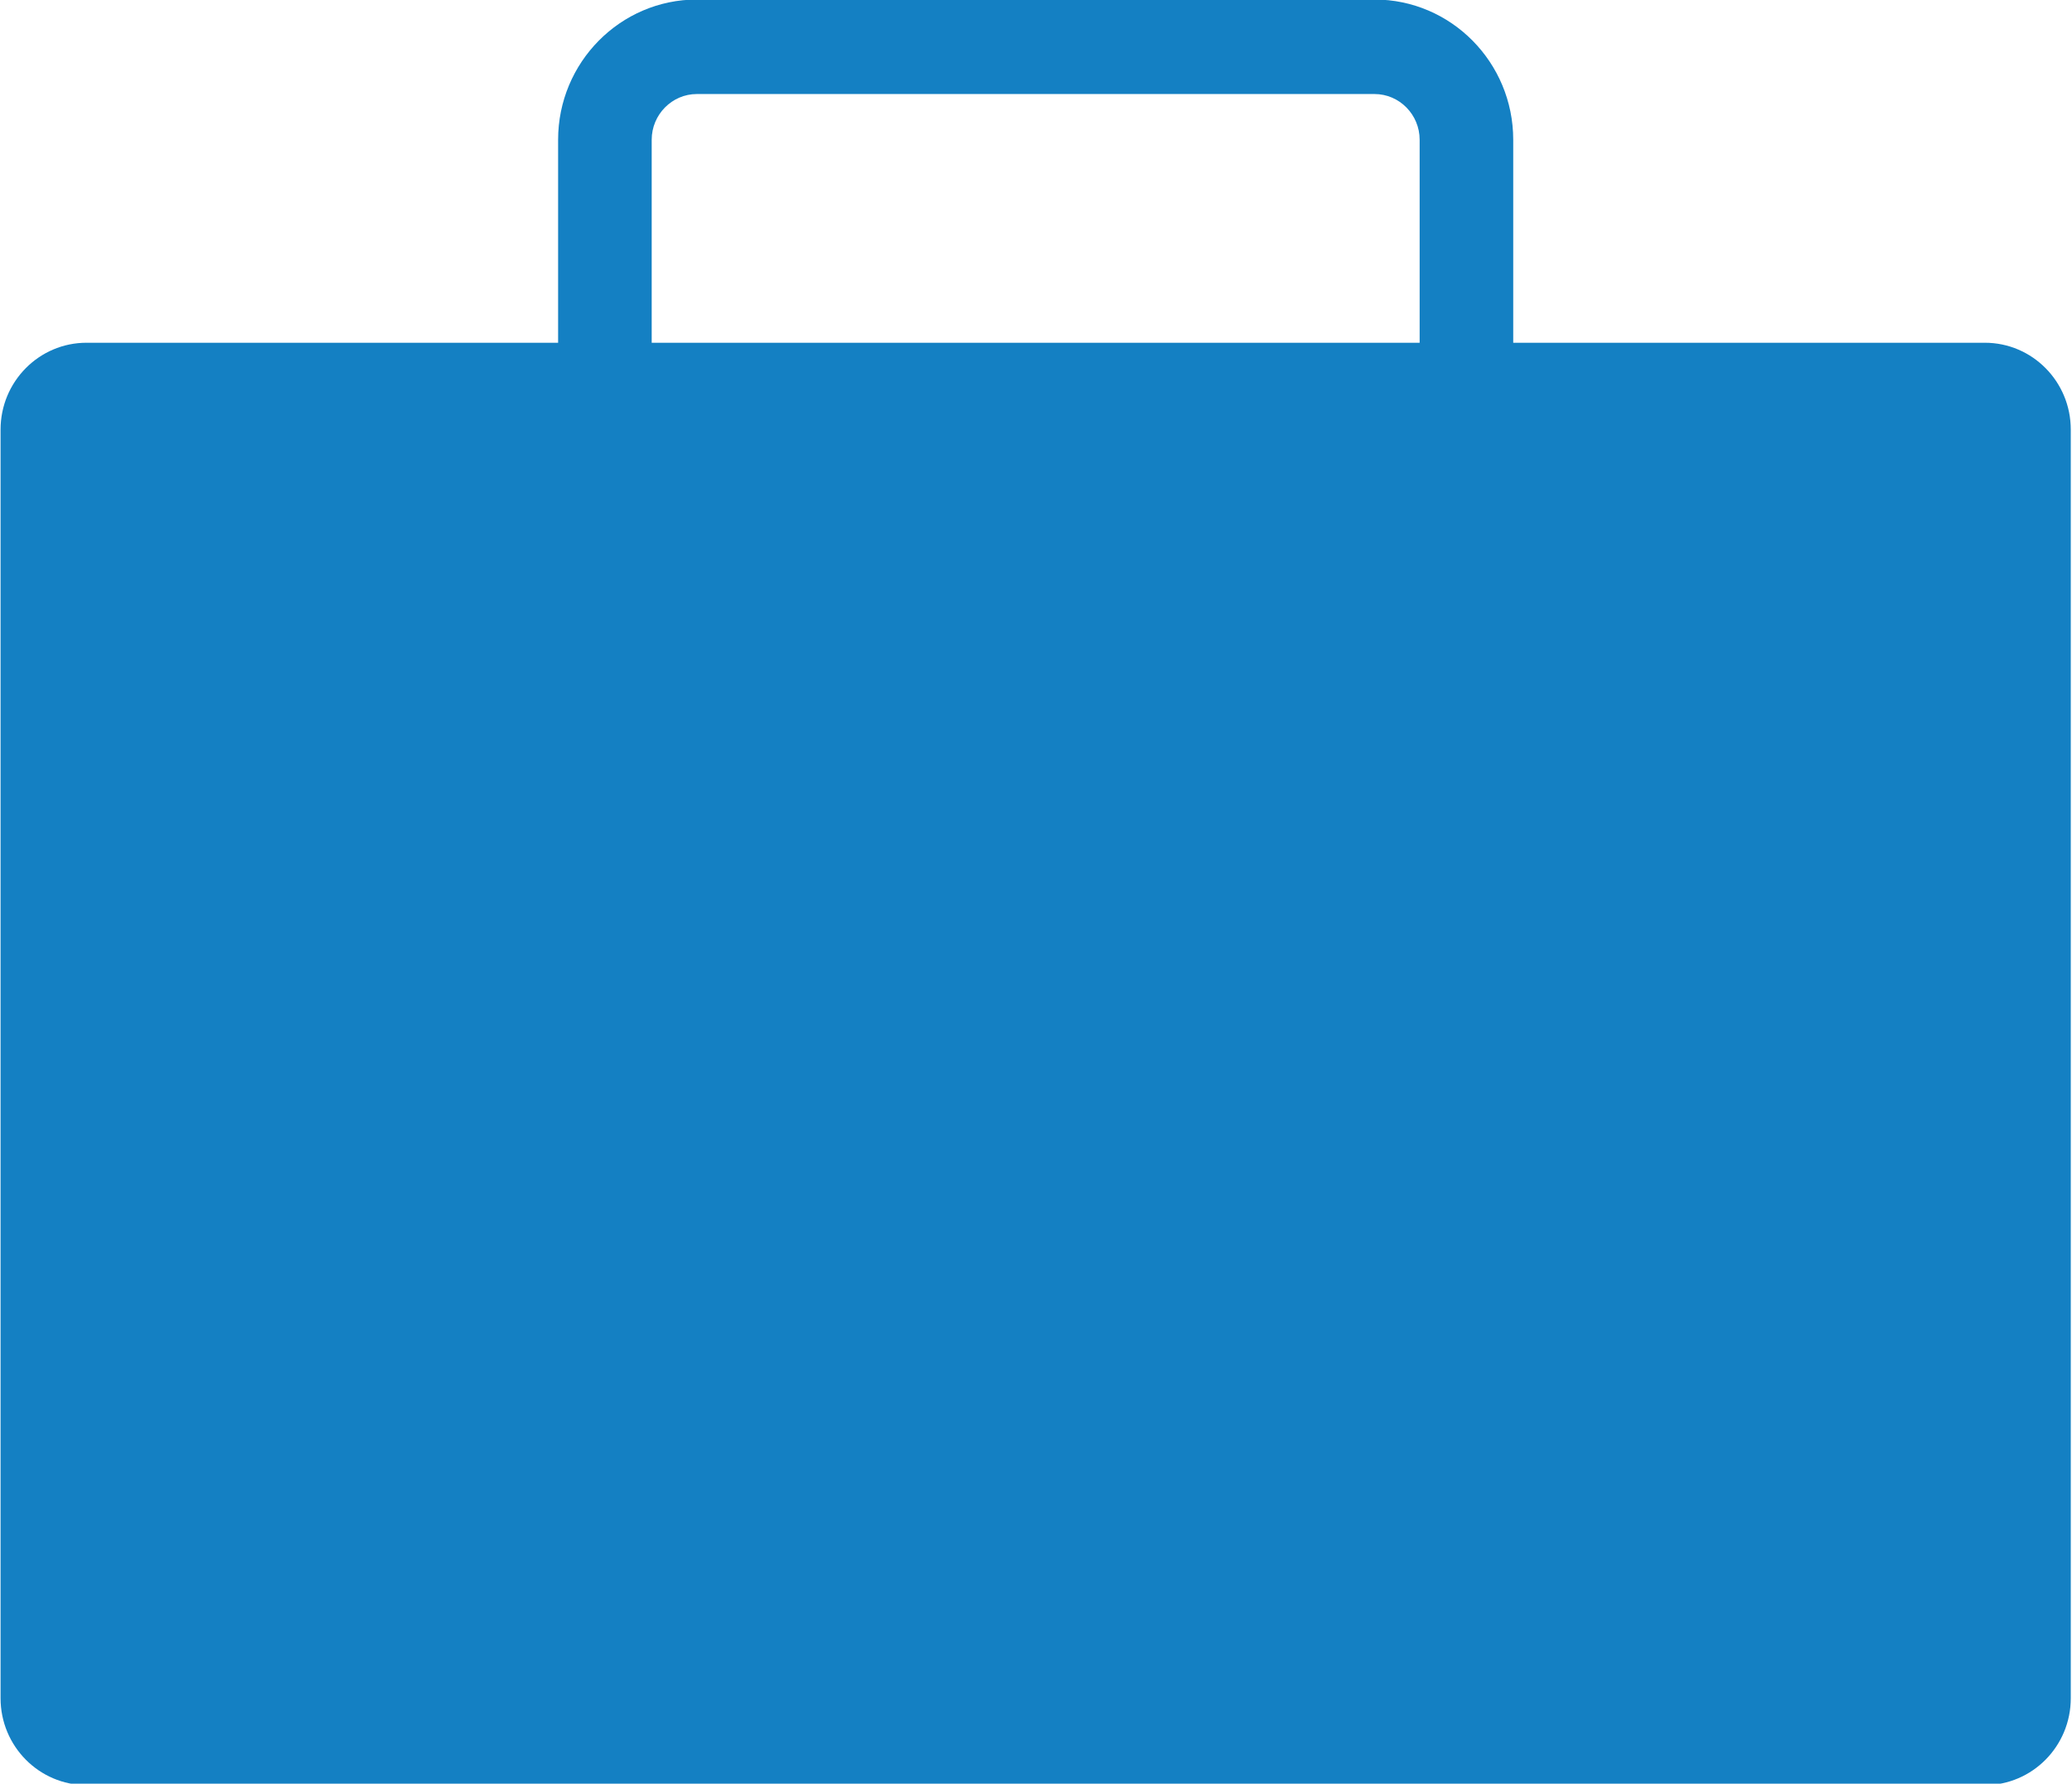 <svg xmlns="http://www.w3.org/2000/svg" xmlns:xlink="http://www.w3.org/1999/xlink" preserveAspectRatio="xMidYMid" width="22.03" height="18.969" viewBox="0 0 22.03 18.969">
  <defs>
    <style>
      .cls-1 {
        fill: #1480c3;
        fill-rule: evenodd;
      }
    </style>
  </defs>
  <path d="M21.103,3.645 L16.089,3.645 L16.089,1.486 C16.089,0.664 15.428,-0.005 14.614,-0.005 L7.409,-0.005 C6.596,-0.005 5.934,0.664 5.934,1.486 L5.934,3.645 L0.920,3.645 C0.416,3.645 0.006,4.058 0.006,4.569 L0.006,18.060 C0.006,18.570 0.416,18.984 0.920,18.984 L21.103,18.984 C21.608,18.984 22.017,18.570 22.017,18.060 L22.017,4.569 C22.017,4.058 21.608,3.645 21.103,3.645 ZM6.929,1.486 C6.929,1.219 7.145,1.000 7.409,1.000 L14.614,1.000 C14.879,1.000 15.094,1.219 15.094,1.486 L15.094,3.645 L6.929,3.645 L6.929,1.486 Z" class="cls-1"/>
</svg>
